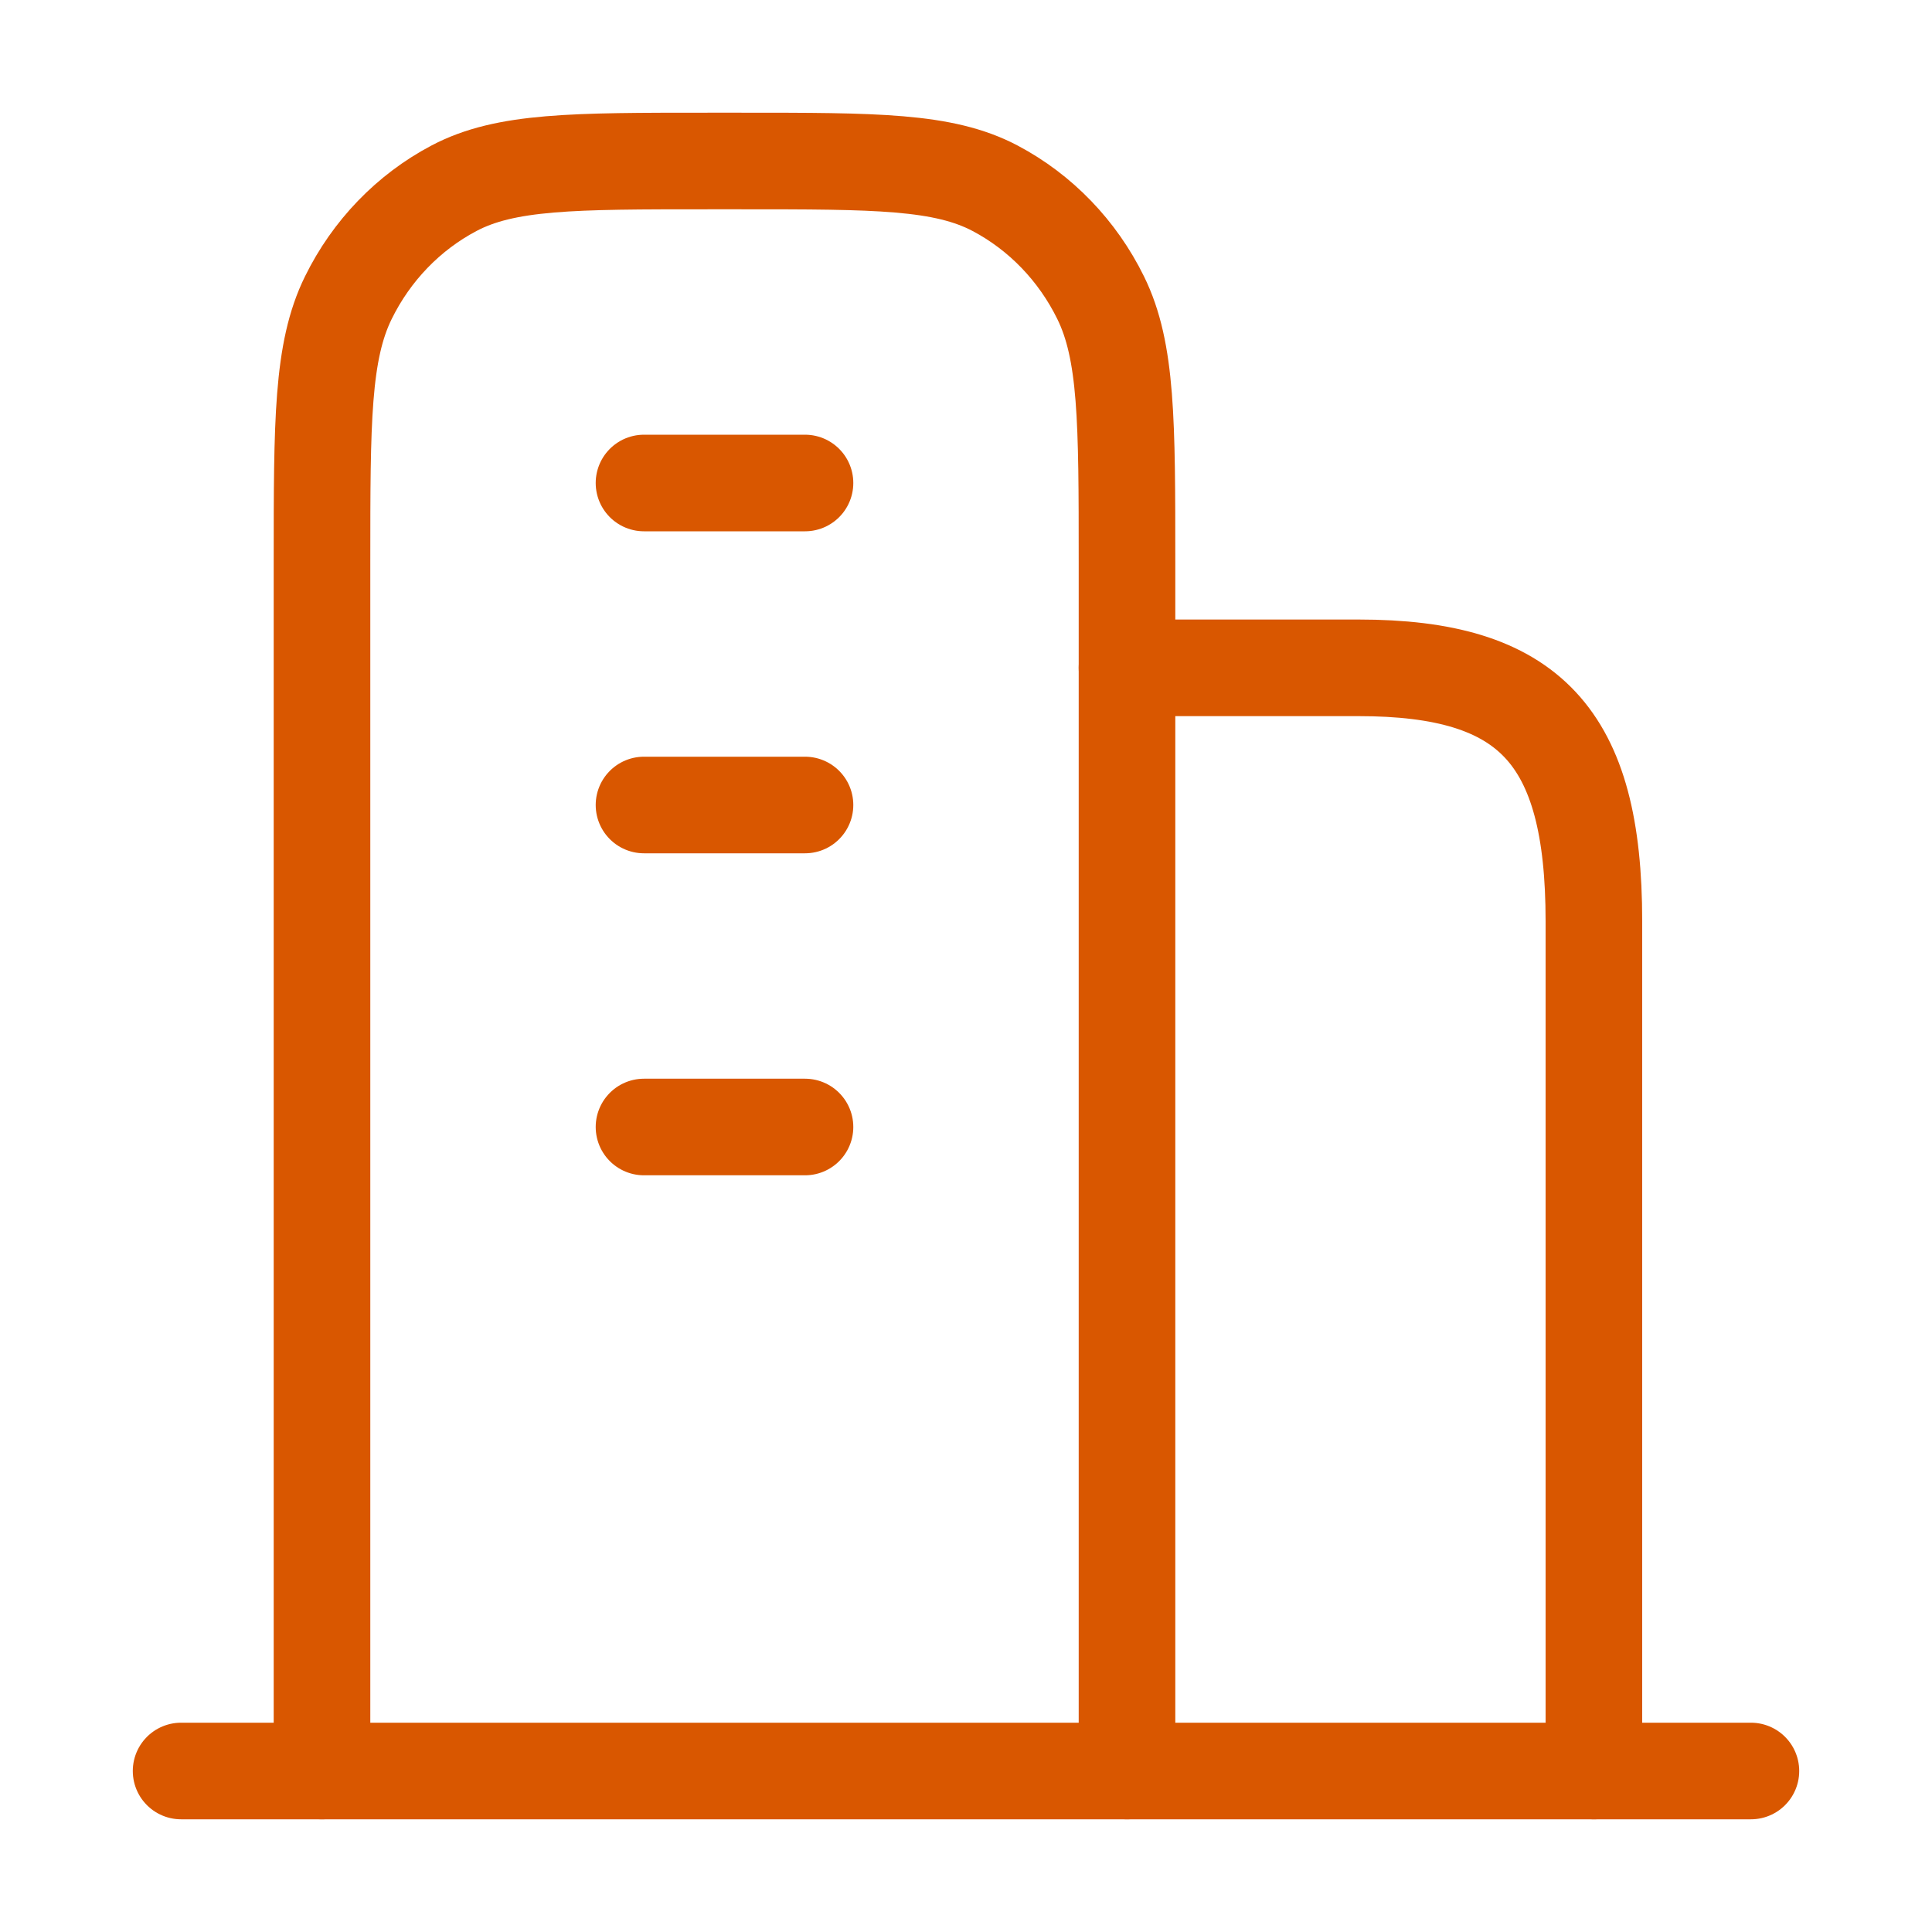 <svg width="30" height="30" viewBox="0 0 30 30" fill="none" xmlns="http://www.w3.org/2000/svg">
<path d="M2.812 27.5H27.188" stroke="#D95700" stroke-width="1.5" stroke-linecap="round" stroke-linejoin="round"/>
<path d="M5 27.5V8.722C5 6.544 5 5.455 5.409 4.623C5.768 3.892 6.342 3.297 7.048 2.924C7.85 2.5 8.9 2.5 11 2.5H11.5C13.6 2.5 14.65 2.5 15.453 2.924C16.158 3.297 16.732 3.892 17.091 4.623C17.5 5.455 17.5 6.544 17.5 8.722V27.5" stroke="#D95700" stroke-width="1.5" stroke-linecap="round" stroke-linejoin="round"/>
<path d="M12.5 7.5H10" stroke="#D95700" stroke-width="1.5" stroke-linecap="round" stroke-linejoin="round"/>
<path d="M12.5 12.5H10" stroke="#D95700" stroke-width="1.5" stroke-linecap="round" stroke-linejoin="round"/>
<path d="M12.5 17.5H10" stroke="#D95700" stroke-width="1.5" stroke-linecap="round" stroke-linejoin="round"/>
<path d="M24.75 27.5V14.304C24.75 11.424 23.753 10.37 21.094 10.37H17.5" stroke="#D95700" stroke-width="1.5" stroke-linecap="round" stroke-linejoin="round"/>
</svg>
